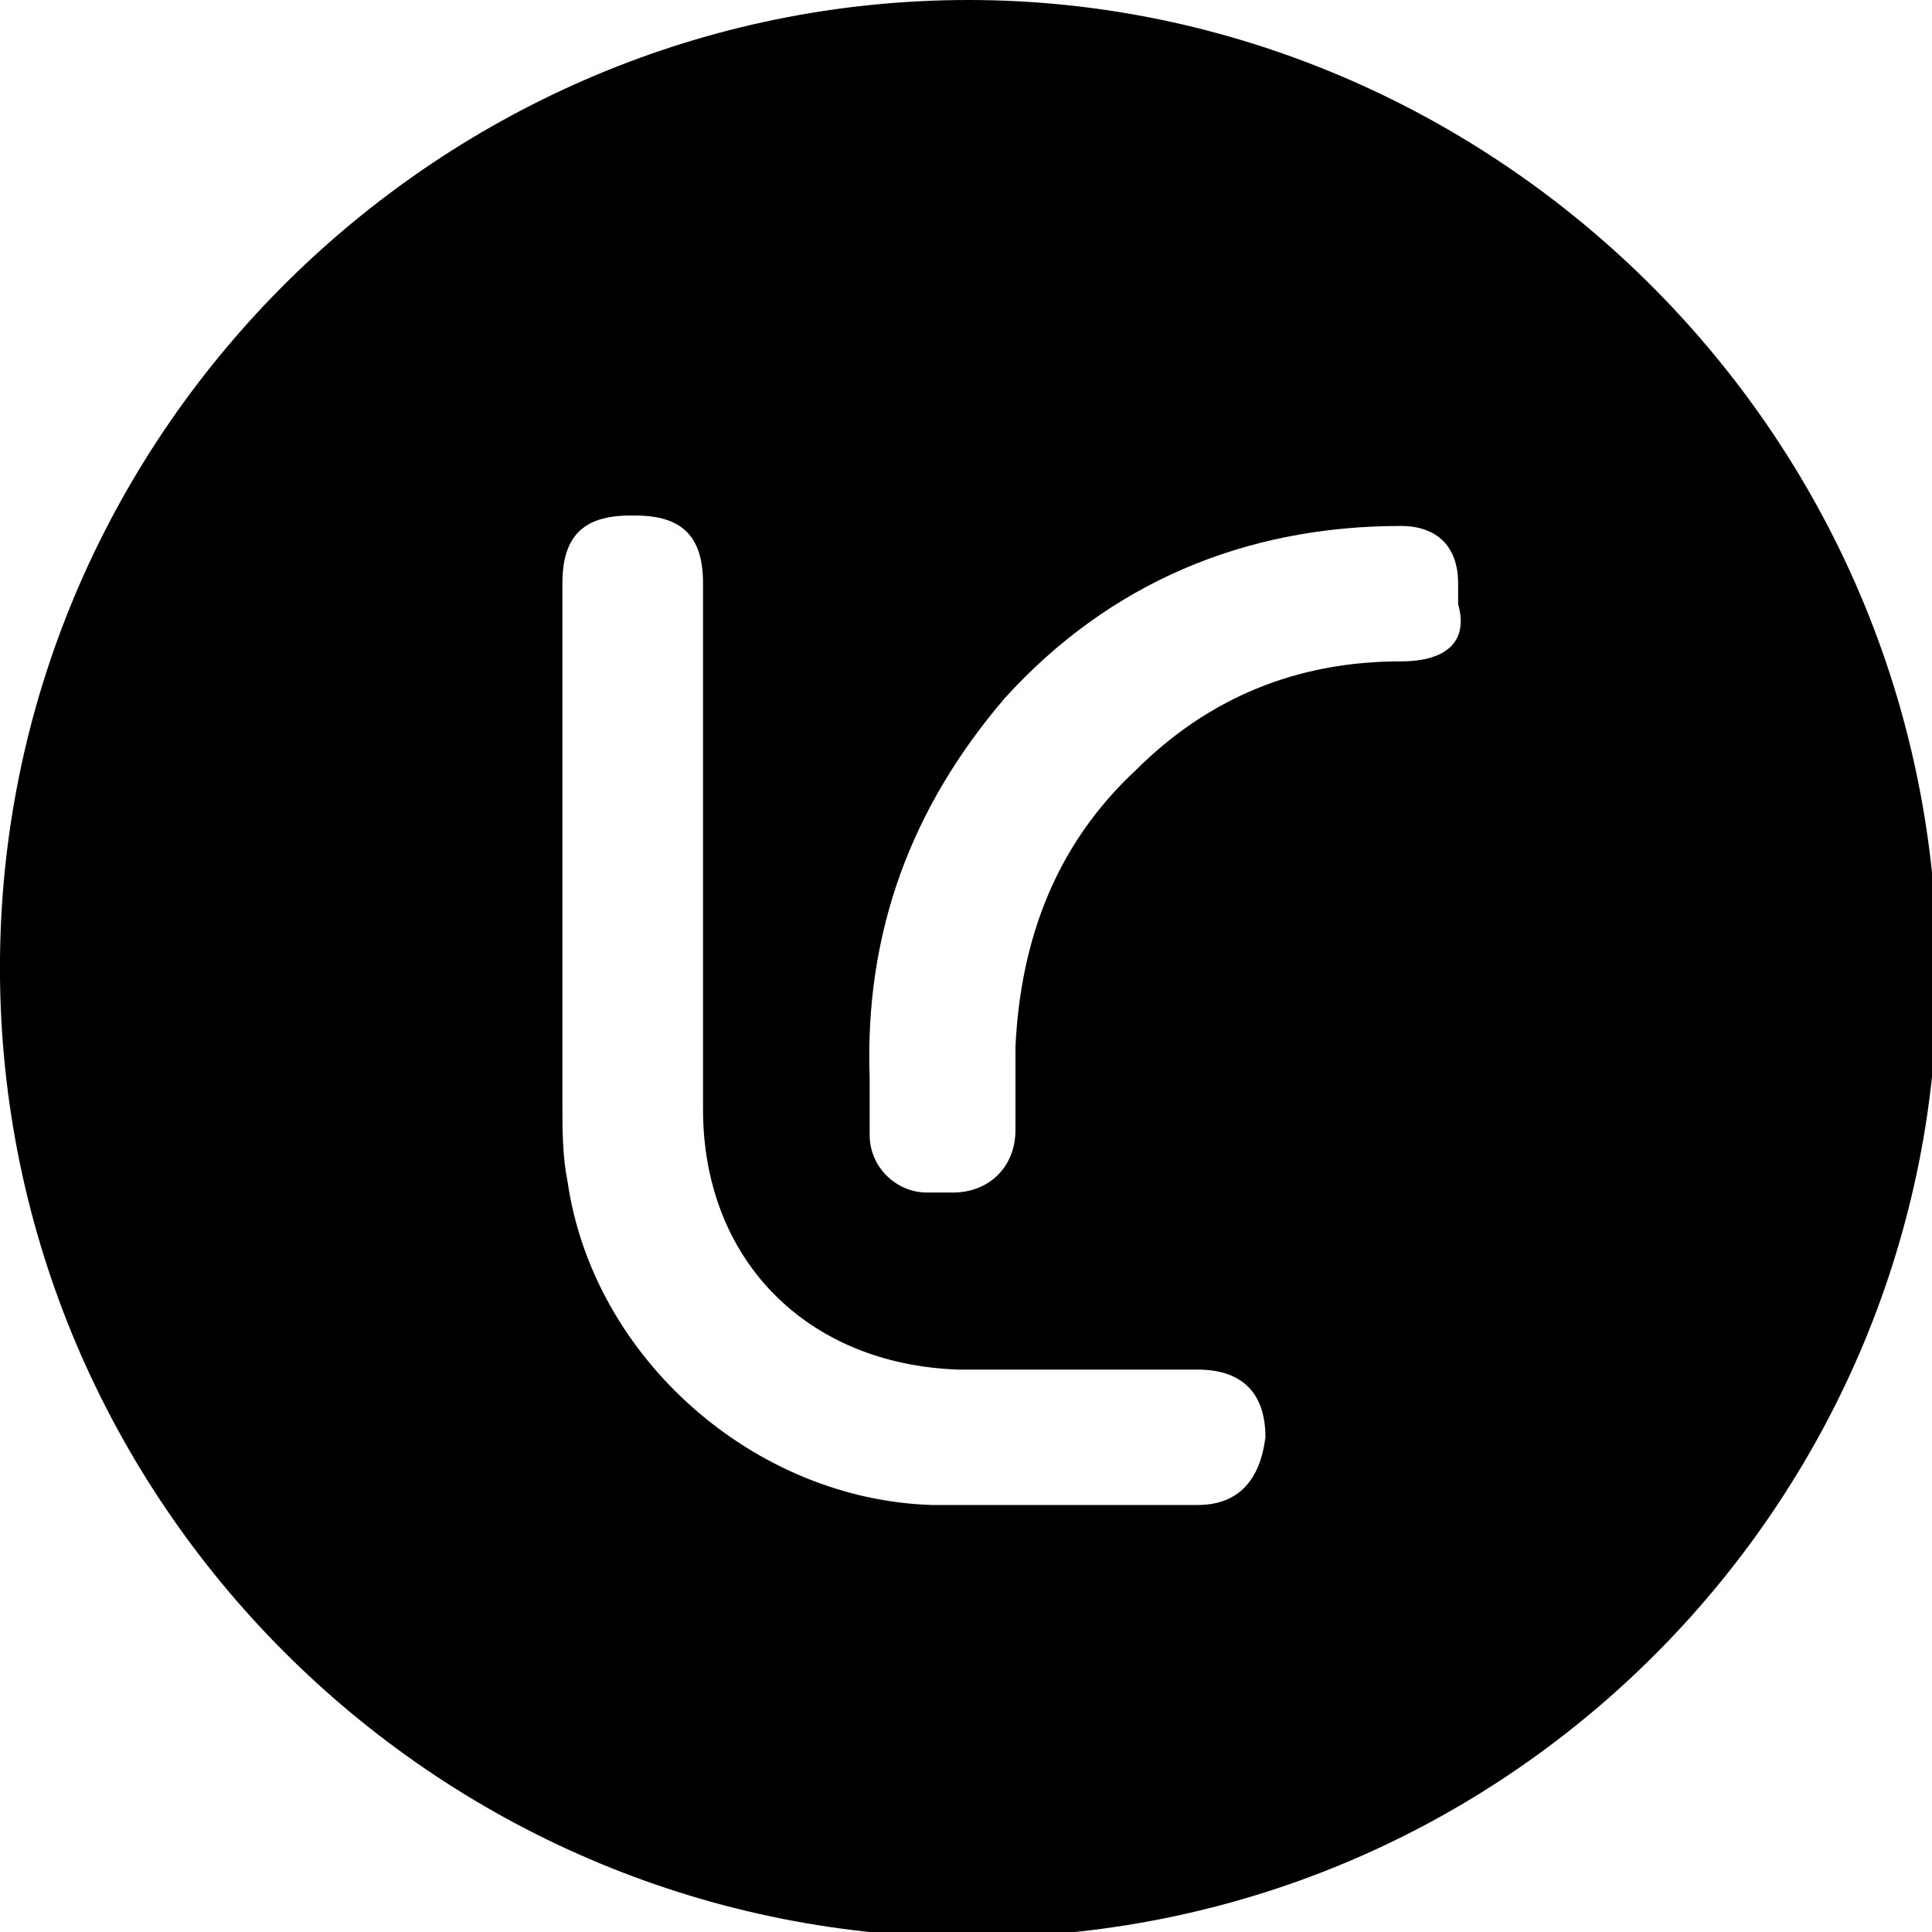 <?xml version="1.0" encoding="utf-8"?>
<!-- Generator: Adobe Illustrator 22.1.0, SVG Export Plug-In . SVG Version: 6.00 Build 0)  -->
<svg version="1.1" id="White" xmlns="http://www.w3.org/2000/svg" xmlns:xlink="http://www.w3.org/1999/xlink" x="0px" y="0px"
	 viewBox="0.8 0.1 37.1 37.1" style="enable-background:new 0.8 0.1 37.1 37.1;" xml:space="preserve">
<style type="text/css">
	.st0{fill-rule:evenodd;clip-rule:evenodd;fill:#000000;}
</style>
<g>
</g>
<g>
	<path class="st0" d="M19.4,0.1C9.3,0.1,0.9,8.3,0.8,18.5C0.7,28.7,8.9,37.1,19.1,37.3c10.4,0.2,18.7-8.1,18.9-18.1
		C38.2,8.5,29.5,0.1,19.4,0.1z M23.8,29c-1.7,0-3.4,0-5.1,0c-3.4-0.1-6.5-2.8-7-6.2c-0.1-0.5-0.1-1-0.1-1.5c0-1.5,0-3.1,0-4.6
		c0-1.8,0-3.6,0-5.4c0-0.9,0.4-1.3,1.3-1.3c0,0,0.1,0,0.1,0c0.9,0,1.3,0.4,1.3,1.3c0,3.4,0,6.7,0,10.1c0,2.9,2,4.9,4.9,5
		c1.5,0,3,0,4.6,0c0.8,0,1.3,0.4,1.3,1.3C25,28.5,24.6,29,23.8,29z M27.7,12.8c-2,0-3.7,0.7-5.1,2.1c-1.5,1.4-2.2,3.2-2.3,5.3
		c0,0.5,0,1,0,1.6c0,0.7-0.5,1.2-1.2,1.2c-0.2,0-0.3,0-0.5,0c-0.6,0-1.1-0.5-1.1-1.1c0-0.4,0-0.8,0-1.1c-0.1-2.8,0.8-5.2,2.6-7.3
		c2-2.2,4.6-3.3,7.6-3.3c0.7,0,1.1,0.4,1.1,1.1c0,0.1,0,0.2,0,0.4C29,12.4,28.6,12.8,27.7,12.8z"/>
</g>
</svg>
